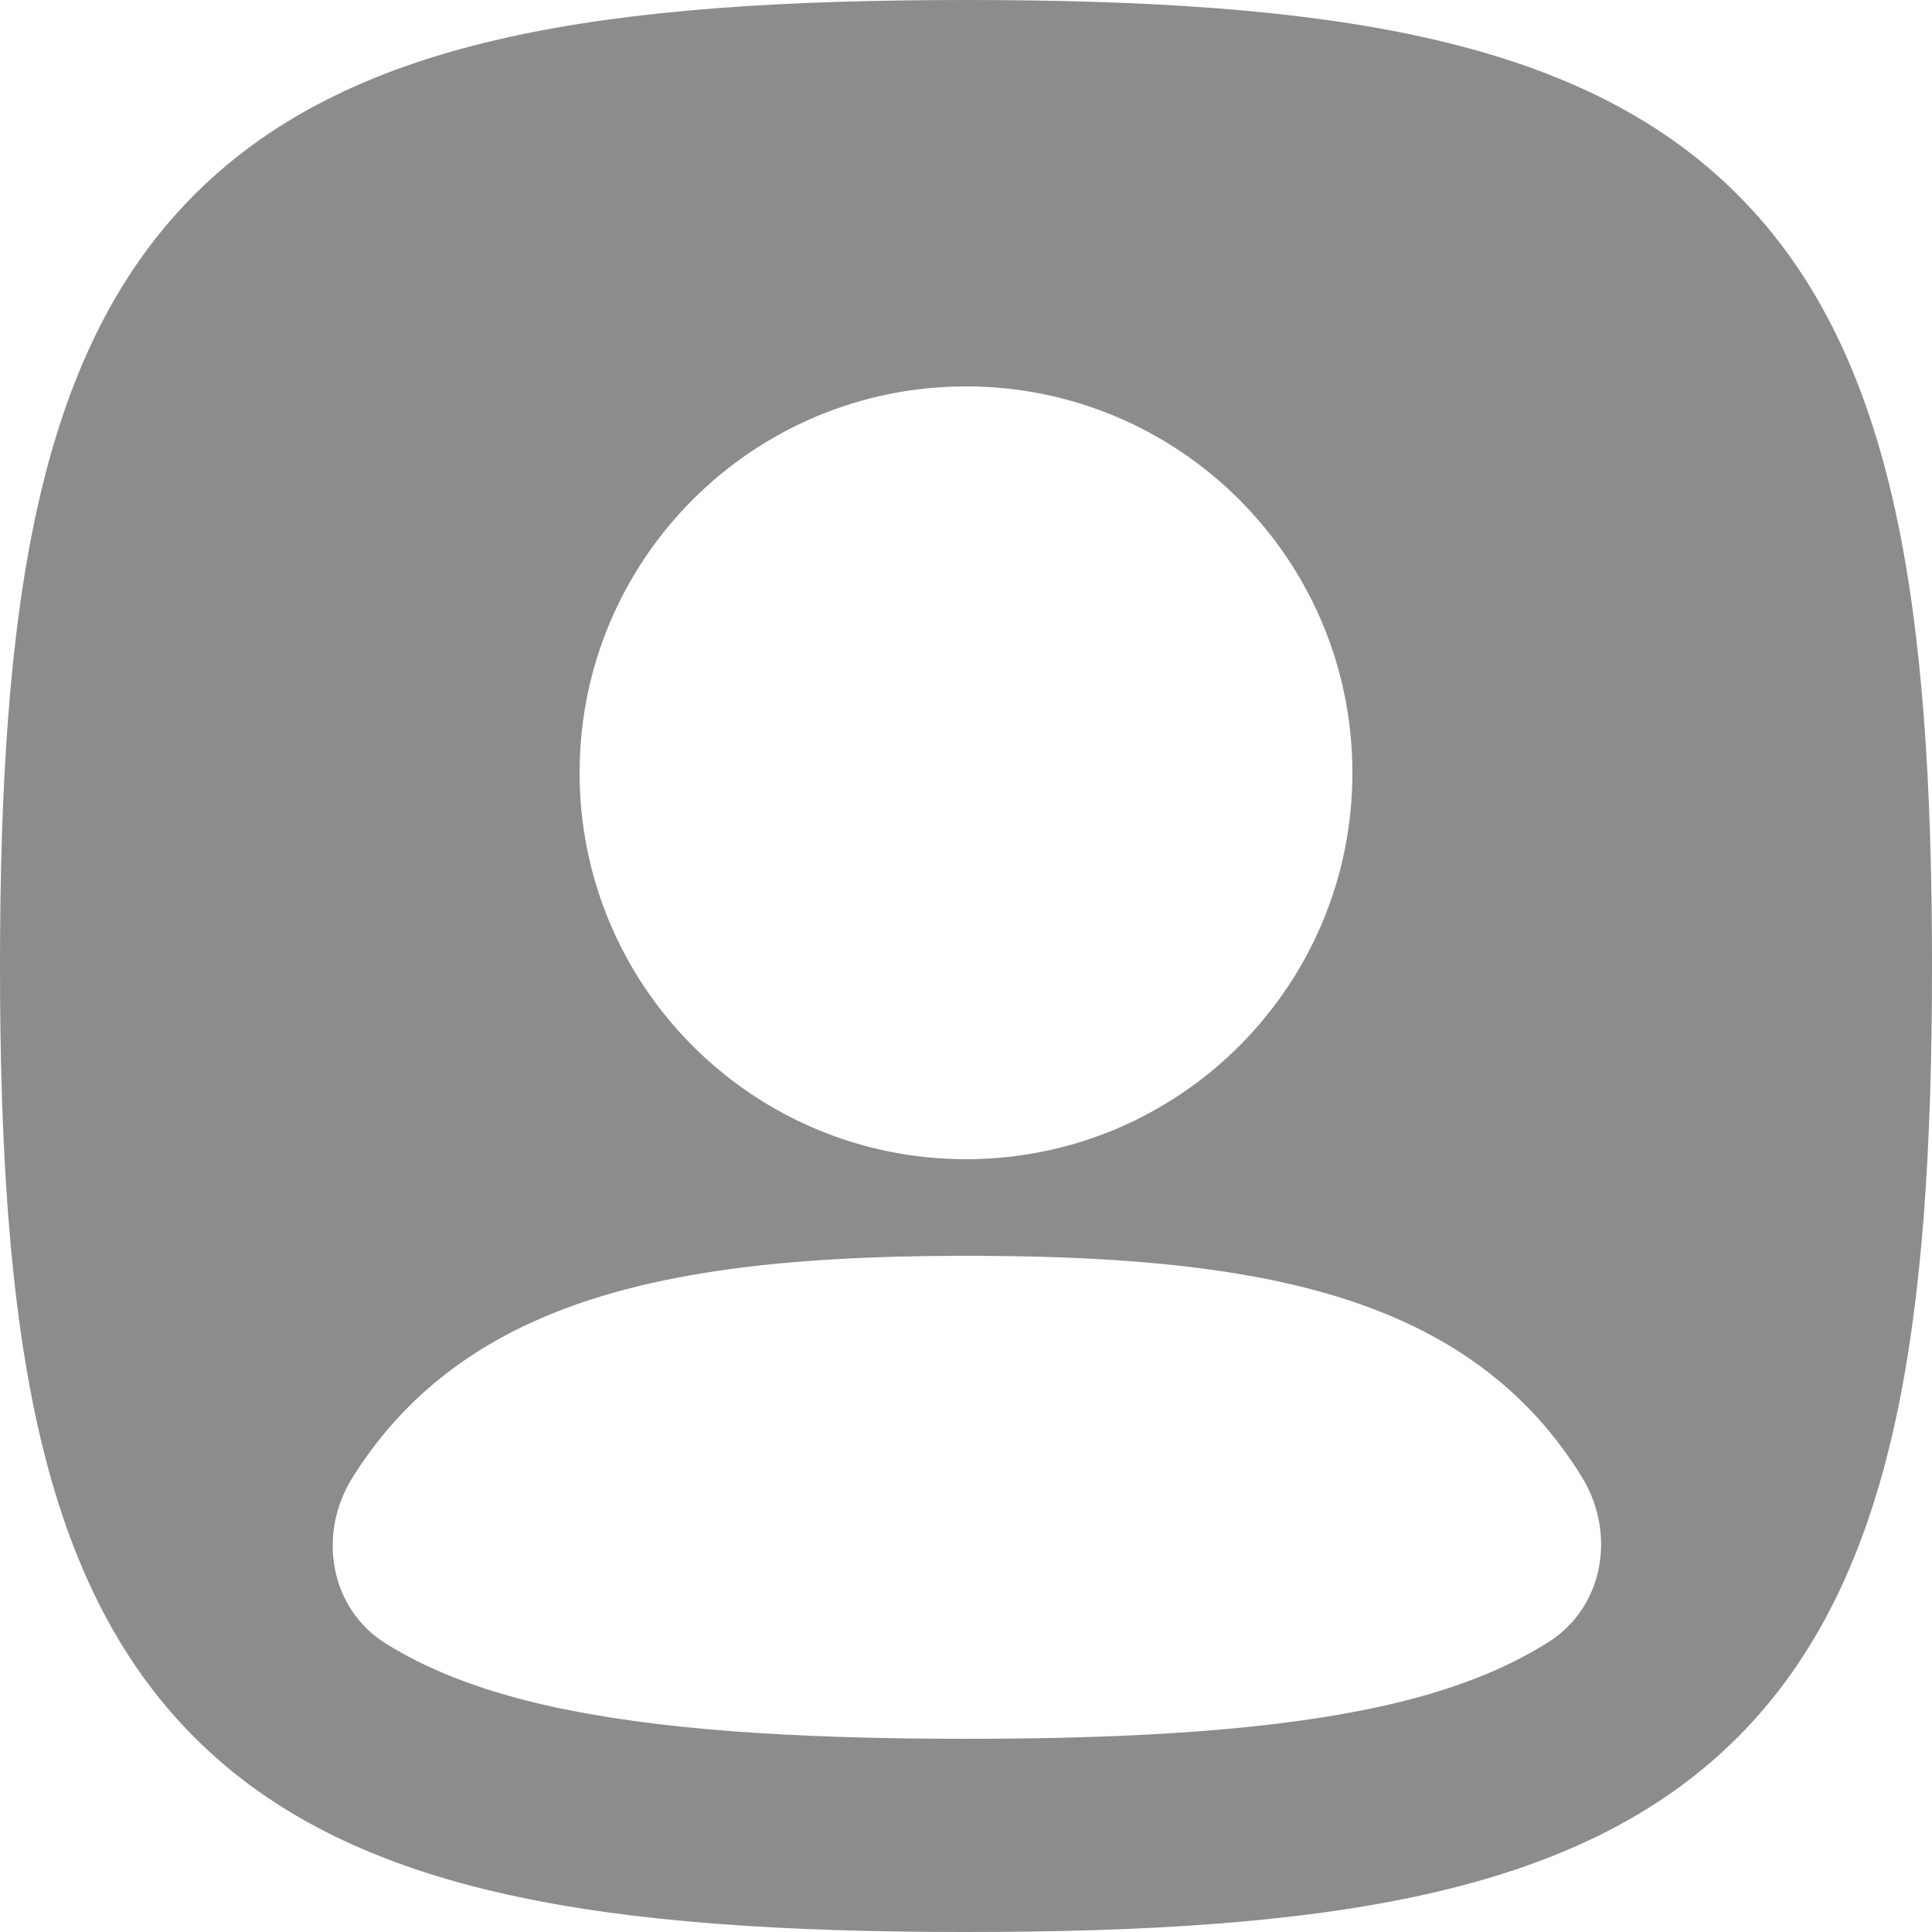 <svg width="20" height="20" viewBox="0 0 20 20" fill="none" xmlns="http://www.w3.org/2000/svg">
<path fill-rule="evenodd" clip-rule="evenodd" d="M5.25 0.388C6.549 0.099 8.124 0 10 0C11.876 0 13.451 0.099 14.75 0.388C16.06 0.679 17.149 1.176 17.986 2.014C18.824 2.851 19.321 3.94 19.612 5.25C19.901 6.549 20 8.124 20 10C20 11.876 19.901 13.451 19.612 14.75C19.321 16.06 18.824 17.149 17.986 17.986C17.149 18.824 16.06 19.321 14.75 19.612C13.451 19.901 11.876 20 10 20C8.124 20 6.549 19.901 5.25 19.612C3.94 19.321 2.851 18.824 2.014 17.986C1.176 17.149 0.679 16.06 0.388 14.75C0.099 13.451 0 11.876 0 10C0 8.124 0.099 6.549 0.388 5.25C0.679 3.94 1.176 2.851 2.014 2.014C2.851 1.176 3.94 0.679 5.25 0.388ZM10 4C7.791 4 6 5.791 6 8C6 10.209 7.791 12 10 12C12.209 12 14 10.209 14 8C14 5.791 12.209 4 10 4ZM16.378 15.294C16.73 15.87 16.605 16.63 16.037 16.994C15.52 17.324 14.916 17.526 14.316 17.66C13.232 17.901 11.83 18 10 18C8.17 18 6.767 17.901 5.684 17.66C5.095 17.529 4.502 17.332 3.991 17.012C3.412 16.649 3.285 15.879 3.647 15.299C4.063 14.632 4.637 14.107 5.409 13.734C6.58 13.168 8.116 13 10 13C11.877 13 13.411 13.155 14.581 13.705C15.373 14.077 15.957 14.609 16.378 15.294Z" fill="#8C8C8C"/>
</svg>
